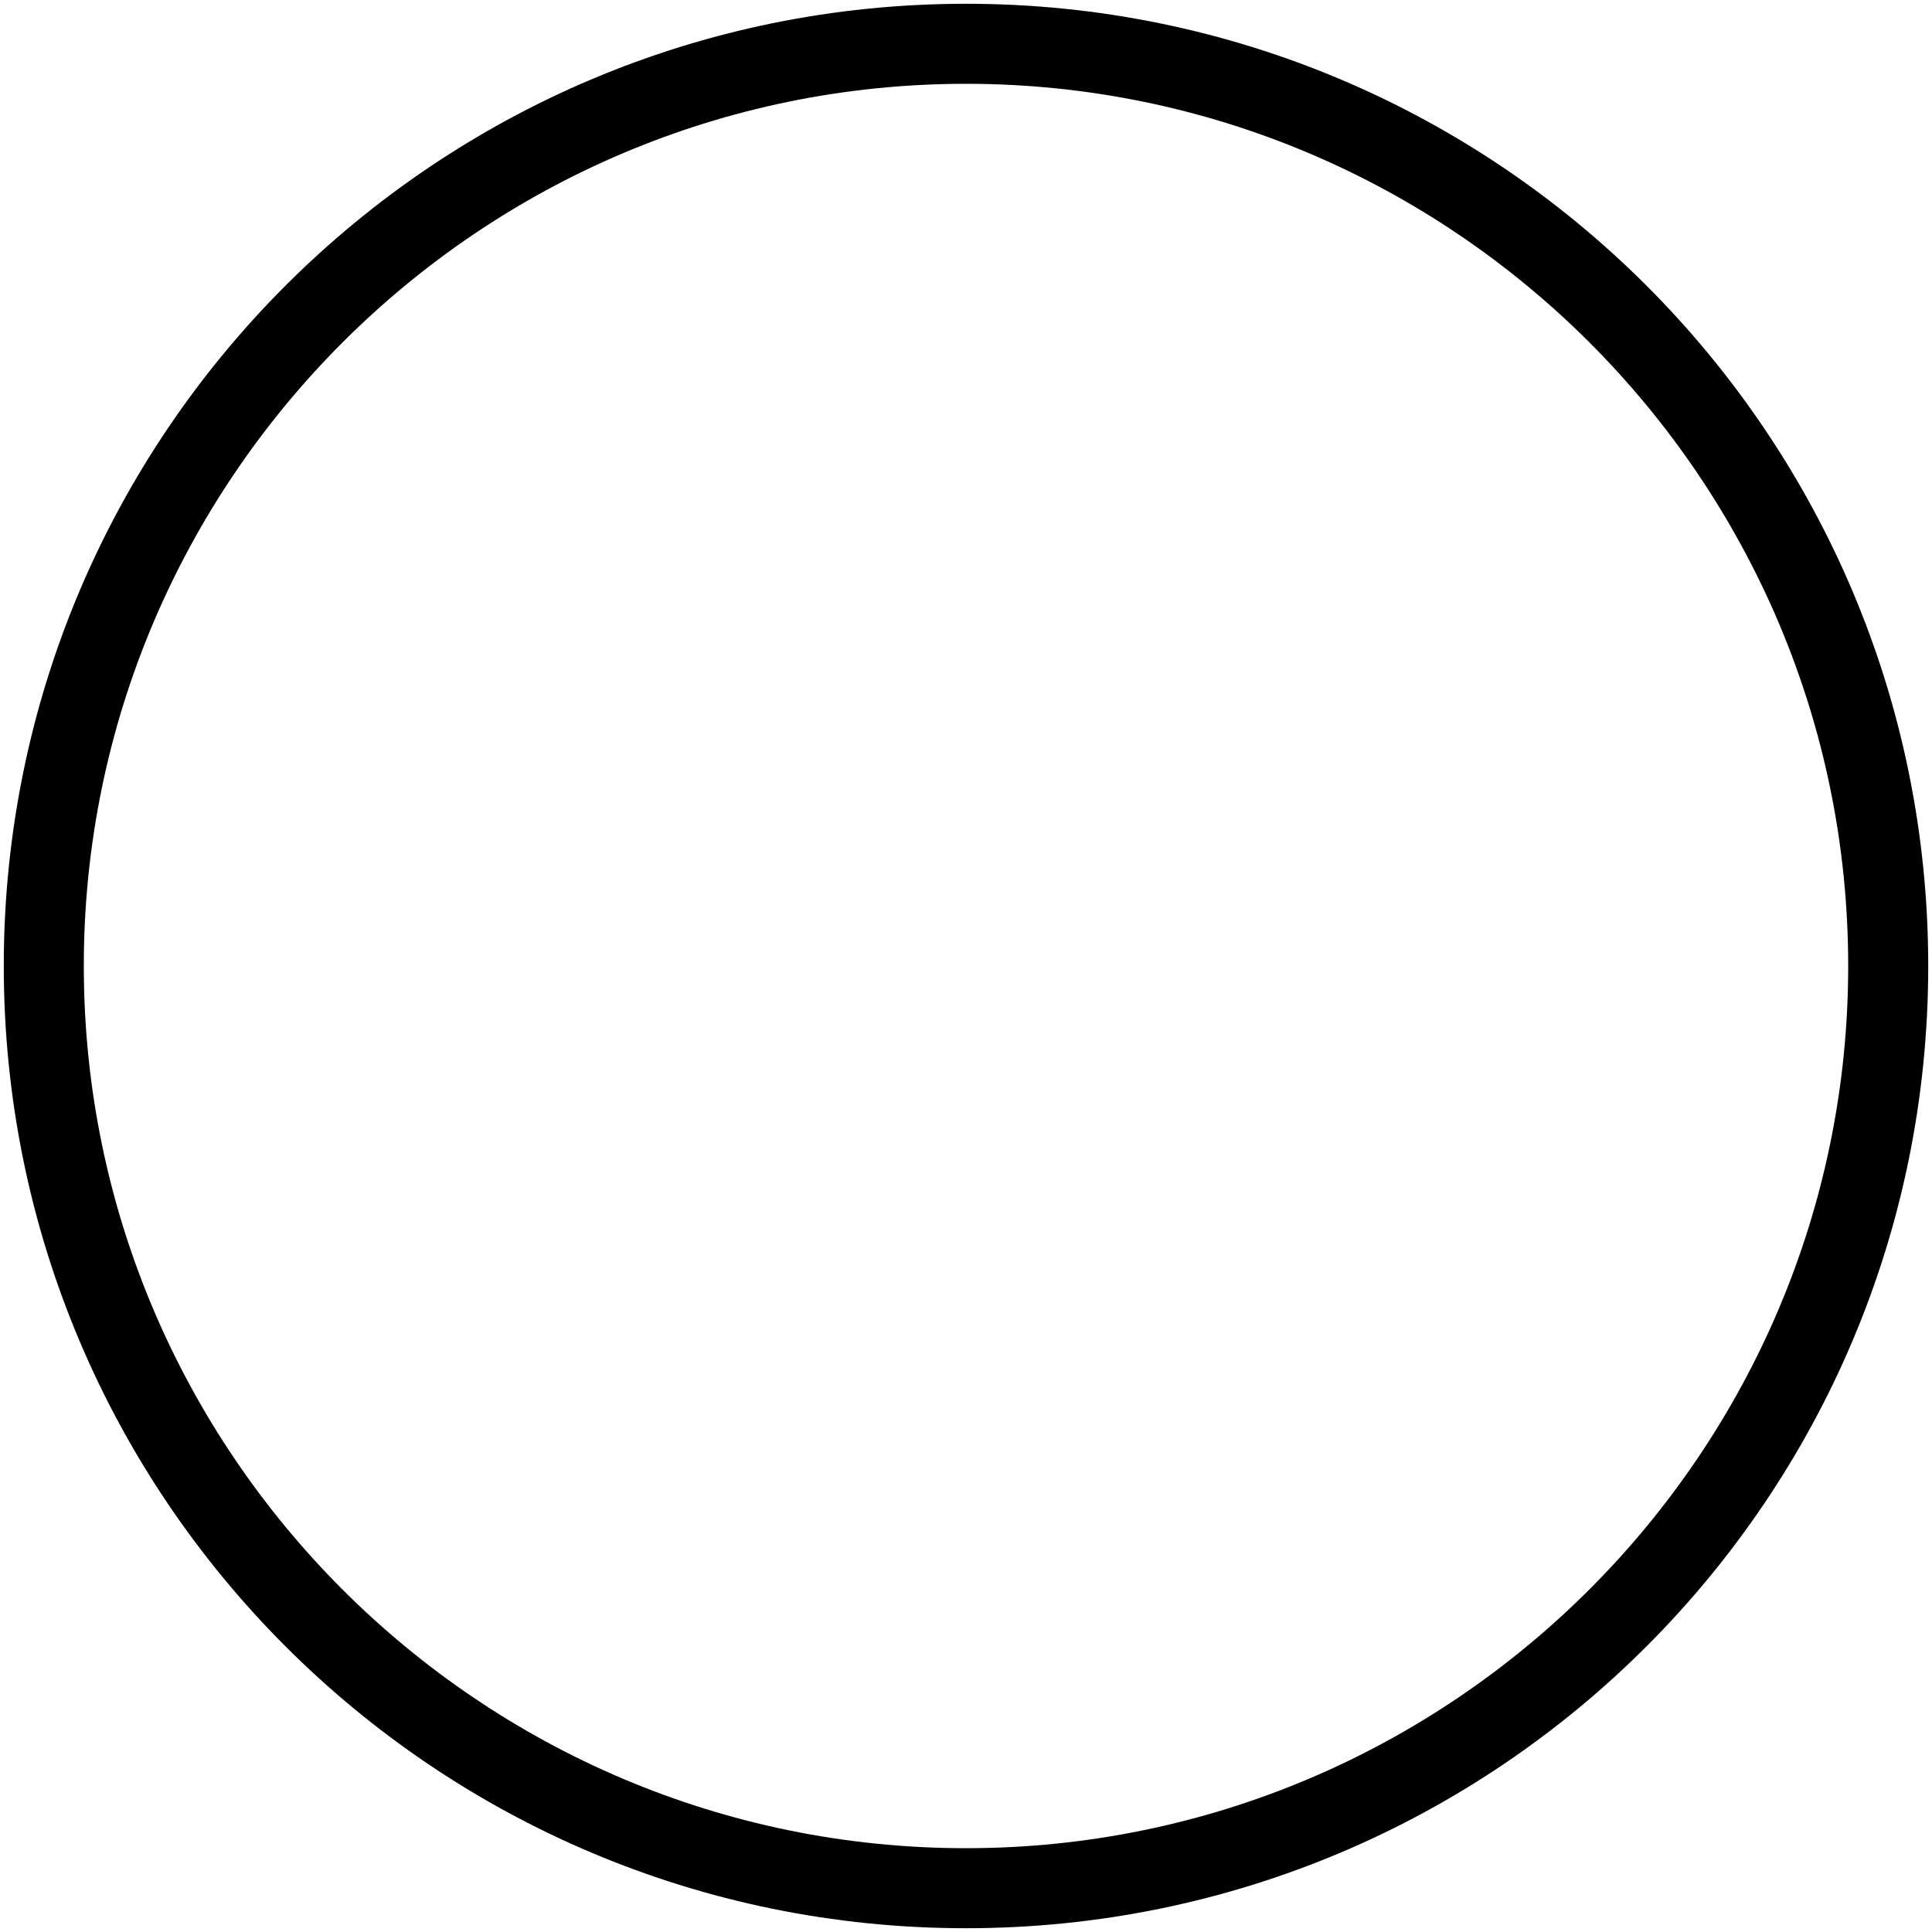 <?xml version="1.0" standalone="no"?><!DOCTYPE svg PUBLIC "-//W3C//DTD SVG 1.1//EN" "http://www.w3.org/Graphics/SVG/1.1/DTD/svg11.dtd"><svg width="100%" height="100%" viewBox="0 0 512 512" version="1.1" xmlns="http://www.w3.org/2000/svg" xmlns:xlink="http://www.w3.org/1999/xlink" xml:space="preserve" style="fill-rule:evenodd;clip-rule:evenodd;stroke-linejoin:round;stroke-miterlimit:1.414;"><g><path d="M256,1c-140.863,0 -255,114.137 -255,255c0,140.863 114.137,255 255,255c140.863,0 255,-114.137 255,-255c0,-140.863 -114.137,-255 -255,-255ZM256,489.791c-128.849,0 -233.791,-104.82 -233.791,-233.791c0,-128.849 104.82,-233.791 233.791,-233.791c128.849,0 233.791,104.82 233.791,233.791c0,128.849 -104.942,233.791 -233.791,233.791Z" style="fill:#000;fill-rule:nonzero;"/></g></svg>